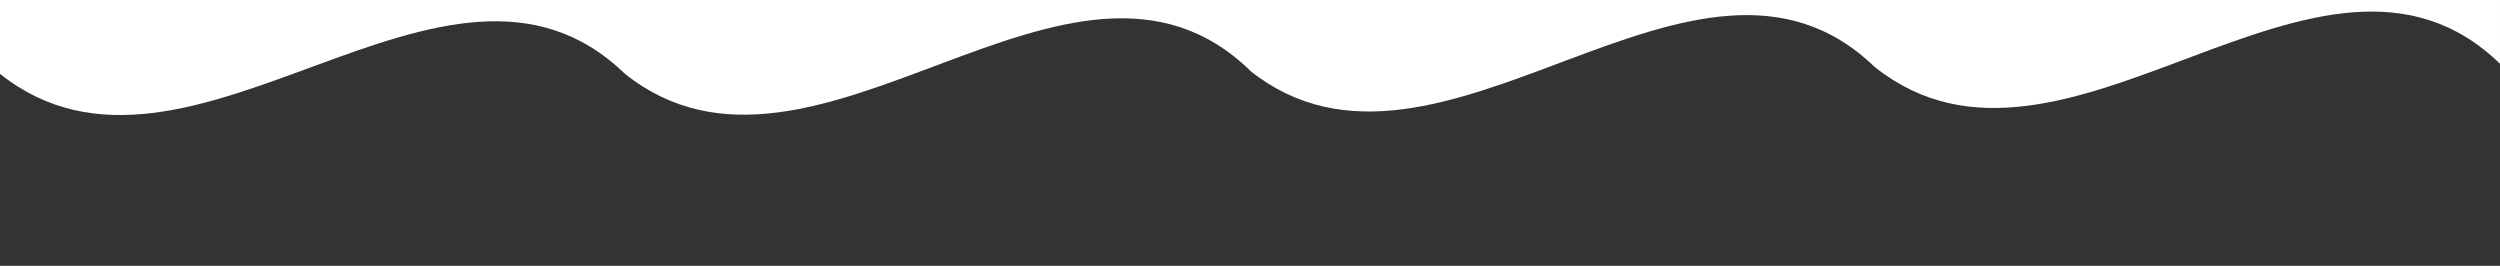 <svg width="7816" height="831" viewBox="0 0 7816 831" fill="none" xmlns="http://www.w3.org/2000/svg">
<rect x="0" y="0" width="7816" height="831" fill="#333333" stroke="none"/>
<g clip-path="url(#clip0_140_759)">
<path d="M1954 -439.361H0V230.94C591.498 701.65 1394.41 -311.304 1954 230.94V-439.361Z" fill="white"/>
<path d="M3907.99 -450H1953.99V231C2545.49 701.71 3348.39 -321.943 3907.99 220.301V-450Z" fill="white"/>
<path d="M5861.99 -460H3907.99V221C4499.49 691.71 5302.39 -331.943 5861.99 210.301V-460Z" fill="white"/>
<path d="M7815.99 -471H5861.99V210C6453.49 680.71 7256.39 -342.943 7815.99 199.301V-471Z" fill="white"/>
</g>
<defs>
<clipPath id="clip0_140_759">
<rect width="7816" height="831" fill="white"/>
</clipPath>
</defs>
</svg>
